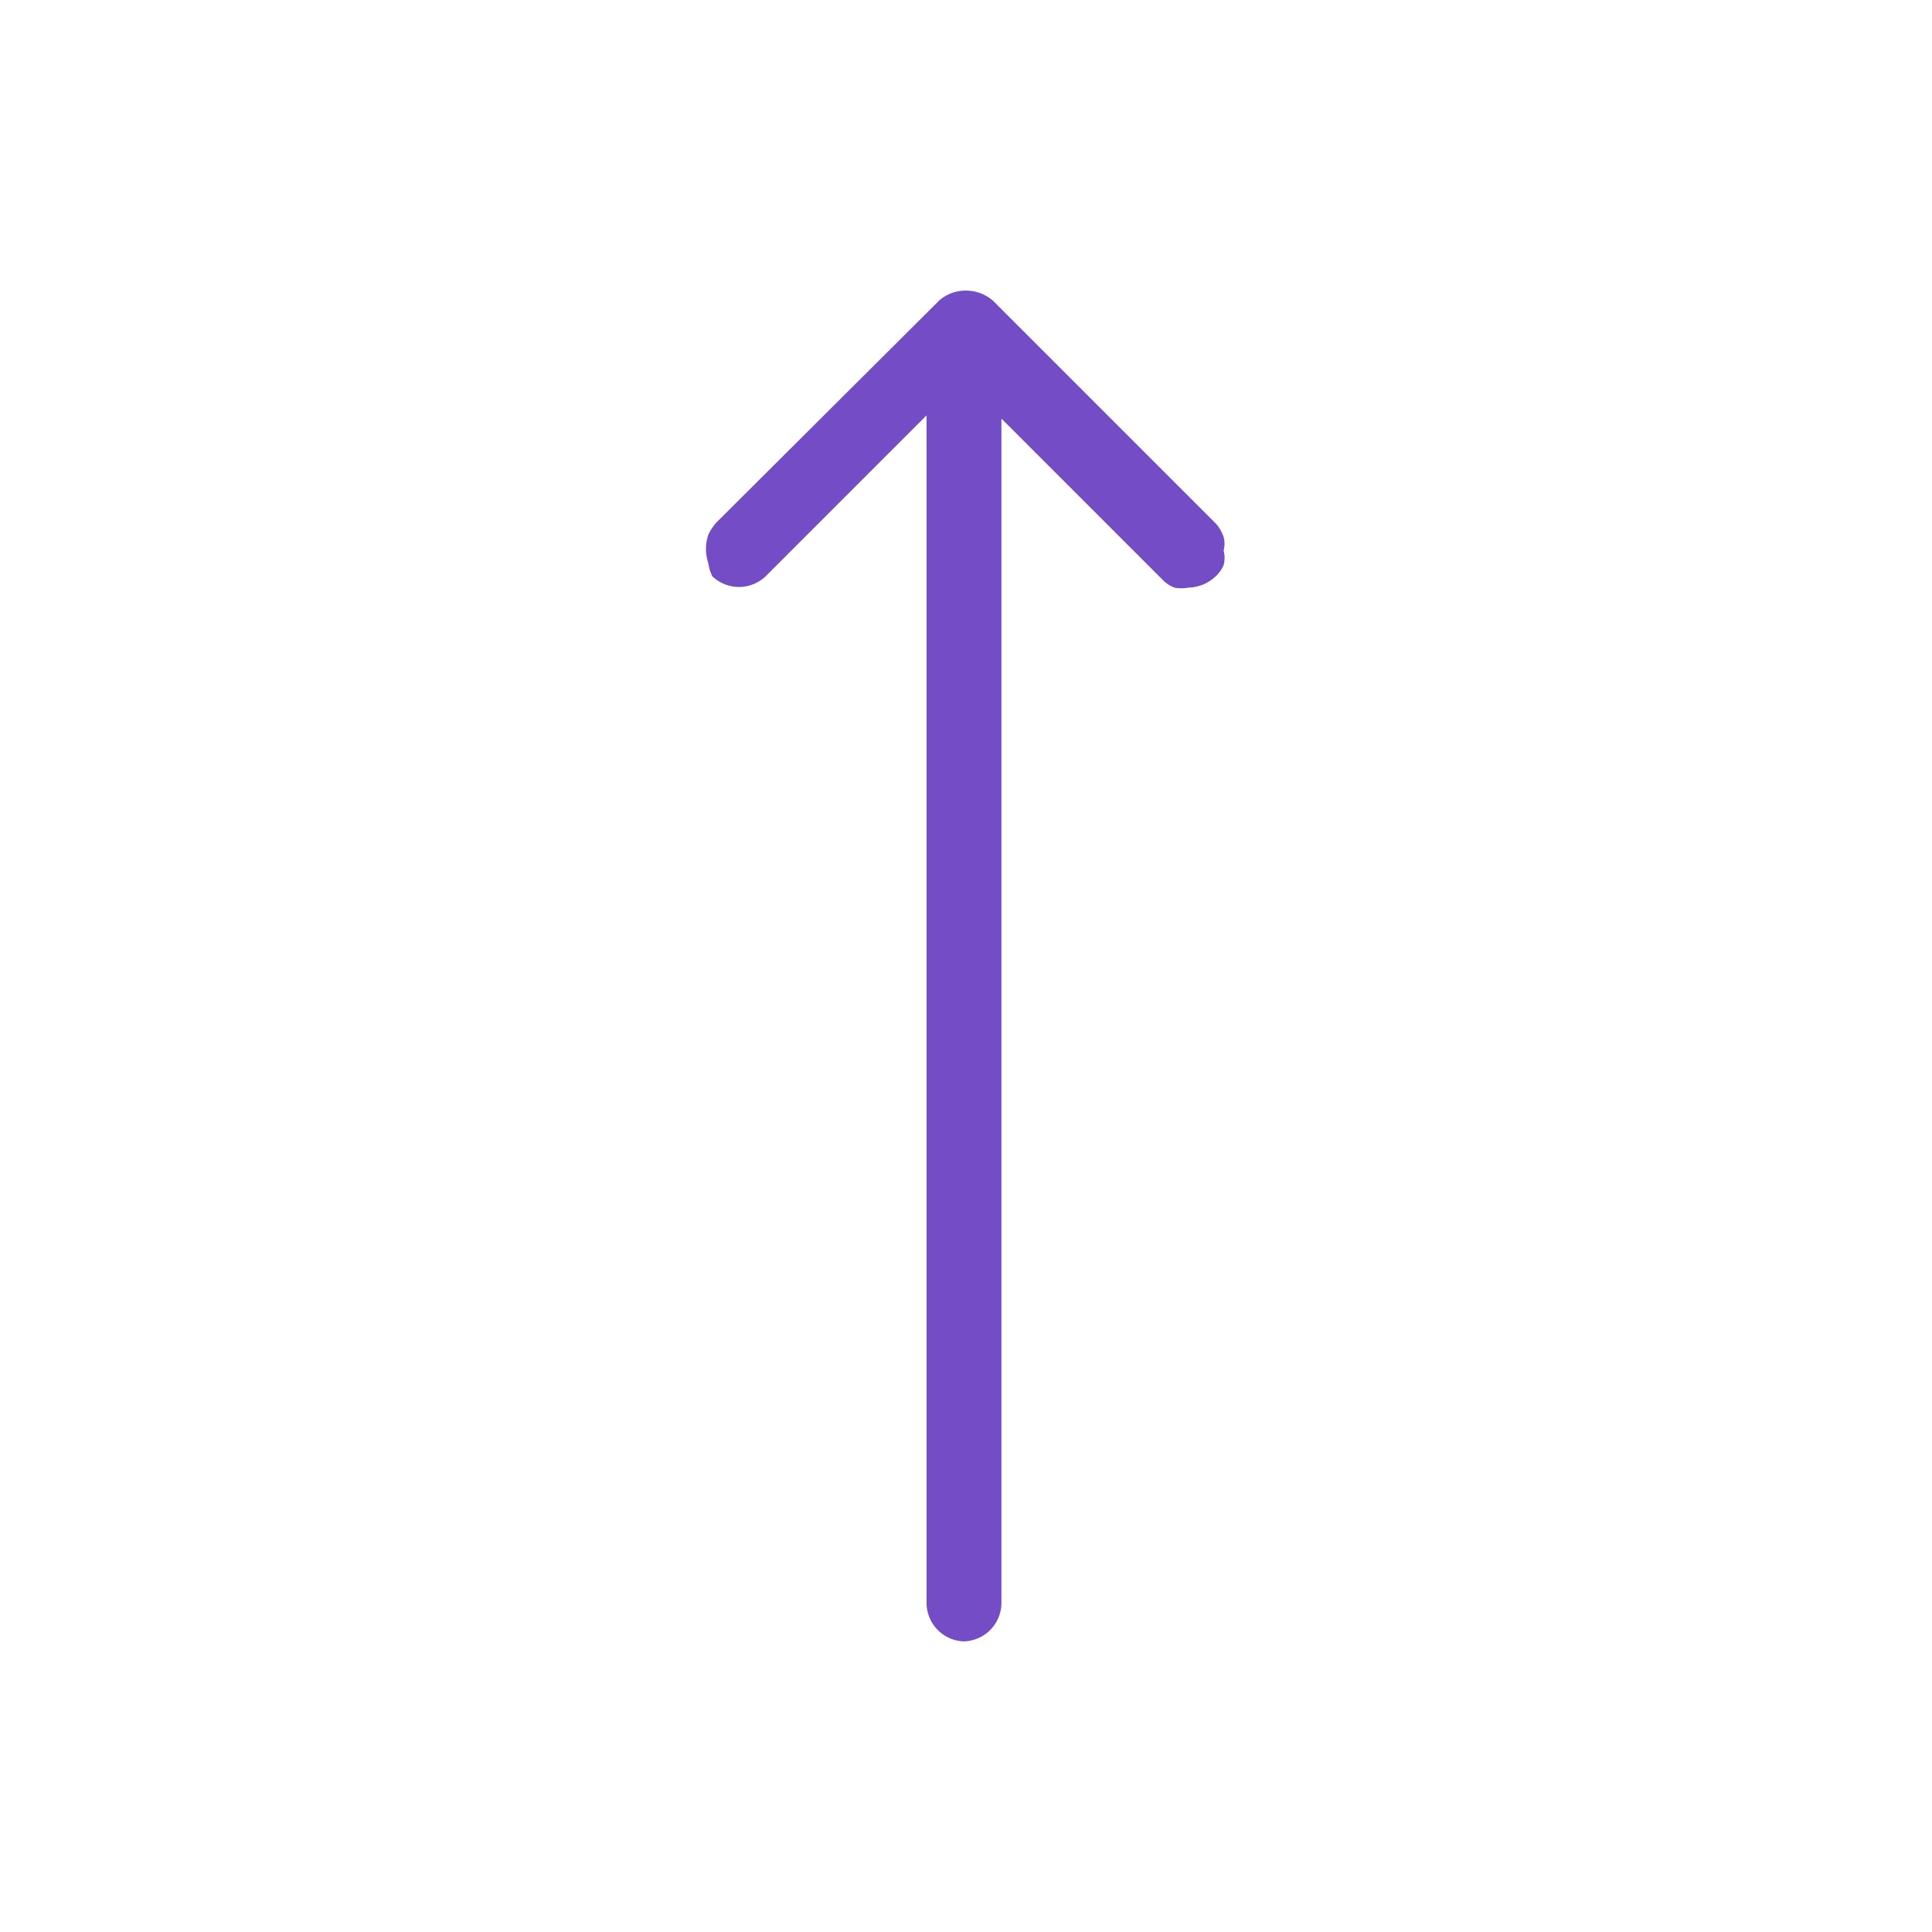 <svg xmlns="http://www.w3.org/2000/svg" viewBox="0 0 24 24"><defs><style>.cls-1{fill:none;}.cls-2{fill:#744cc6;}</style></defs><g id="Слой_2" data-name="Слой 2"><g id="Duotone"><g id="Arrow_Up_Duotone" data-name="Arrow/Up/Duotone"><rect class="cls-1" width="24" height="24"/><path class="cls-2" d="M15.09,7.17a.51.51,0,0,1-.33.13.47.47,0,0,1-.17,0,.4.4,0,0,1-.15-.1l-2-2V19.92a.48.48,0,0,1-.47.47.48.48,0,0,1-.46-.47V5.16l-2,2a.48.48,0,0,1-.66,0A.49.49,0,0,1,8.8,7a.55.55,0,0,1,0-.36.65.65,0,0,1,.1-.15l2.77-2.76A.5.5,0,0,1,12,3.61a.51.51,0,0,1,.34.13l2.77,2.77a.51.51,0,0,1,.09.16.32.32,0,0,1,0,.17.34.34,0,0,1,0,.18A.4.4,0,0,1,15.09,7.17Z"/></g></g></g></svg>